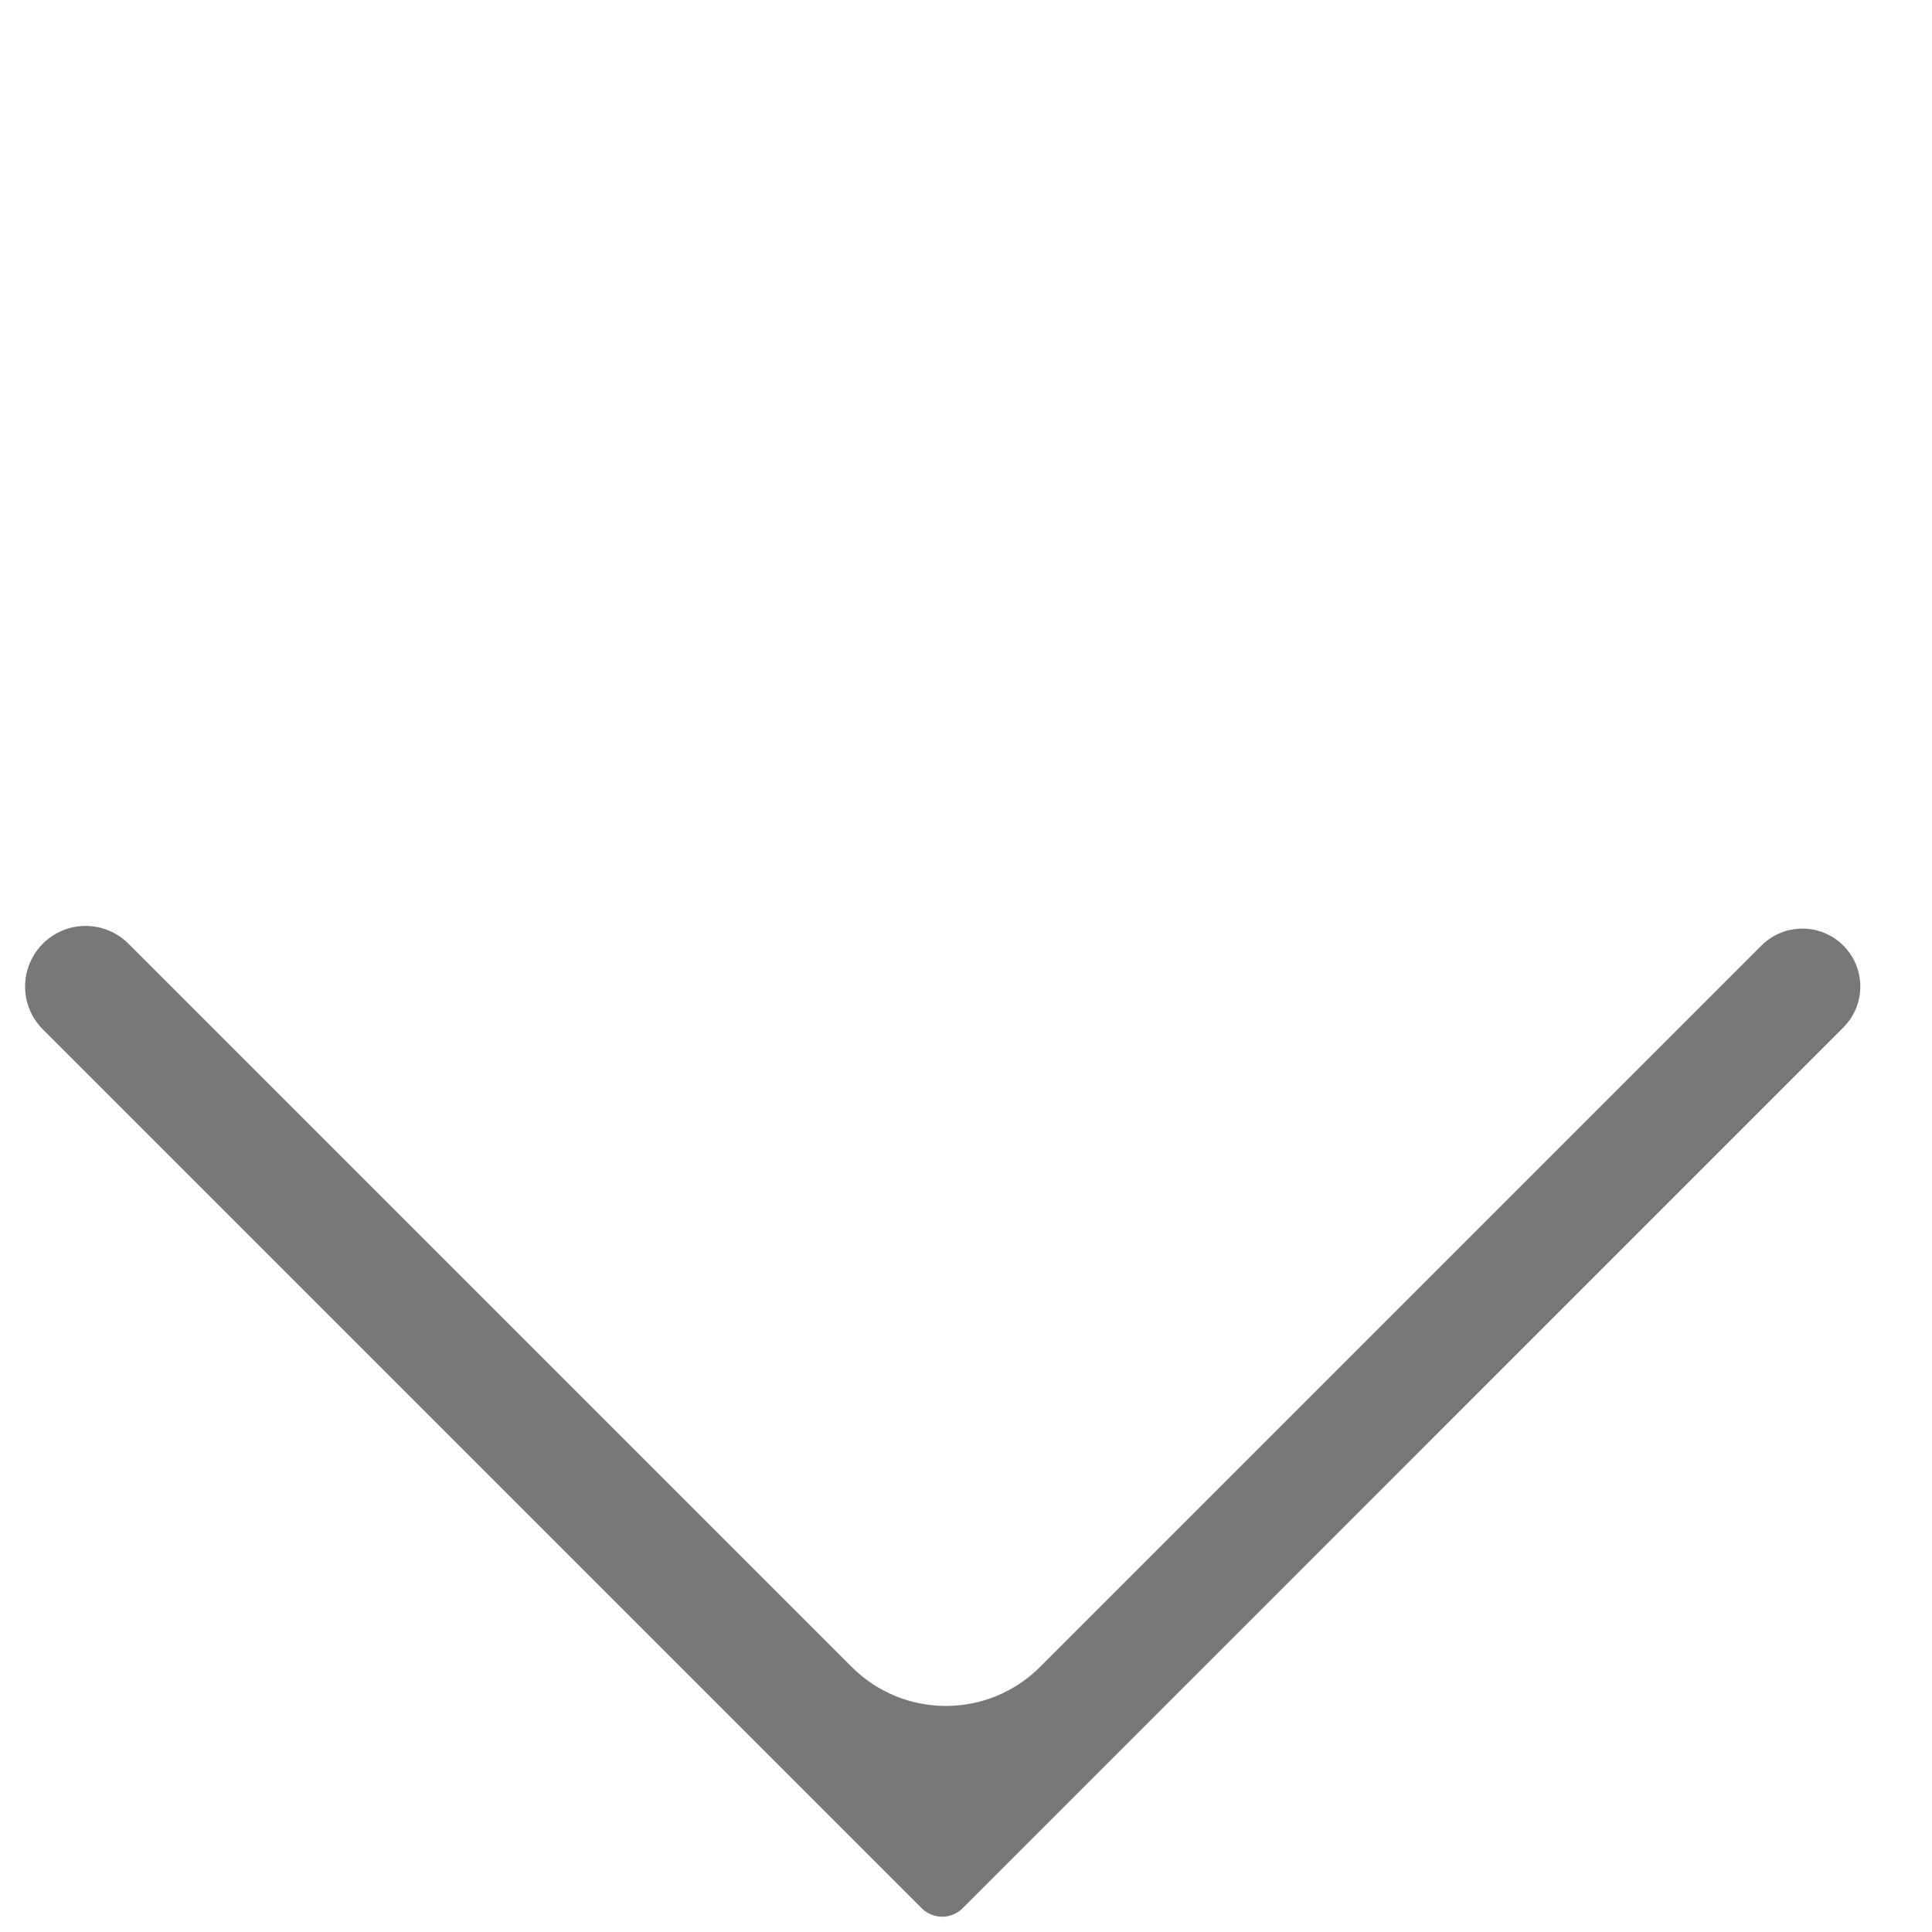 <svg width="29" height="29" viewBox="0 0 29 29" fill="none" xmlns="http://www.w3.org/2000/svg">
<path fill-rule="evenodd" clip-rule="evenodd" d="M1.928 14.165C1.573 13.81 0.998 13.81 0.643 14.165C0.288 14.521 0.288 15.096 0.643 15.451L13.527 28.335C13.527 28.335 13.527 28.335 13.527 28.335C13.527 28.335 13.527 28.335 13.527 28.335L13.835 28.643C14.004 28.813 14.28 28.813 14.45 28.643L27.669 15.423C28.009 15.084 28.009 14.533 27.669 14.193C27.33 13.854 26.779 13.854 26.44 14.193L15.612 25.021C14.831 25.802 13.565 25.802 12.784 25.021L1.928 14.165Z" fill="#797777"/>
</svg>
